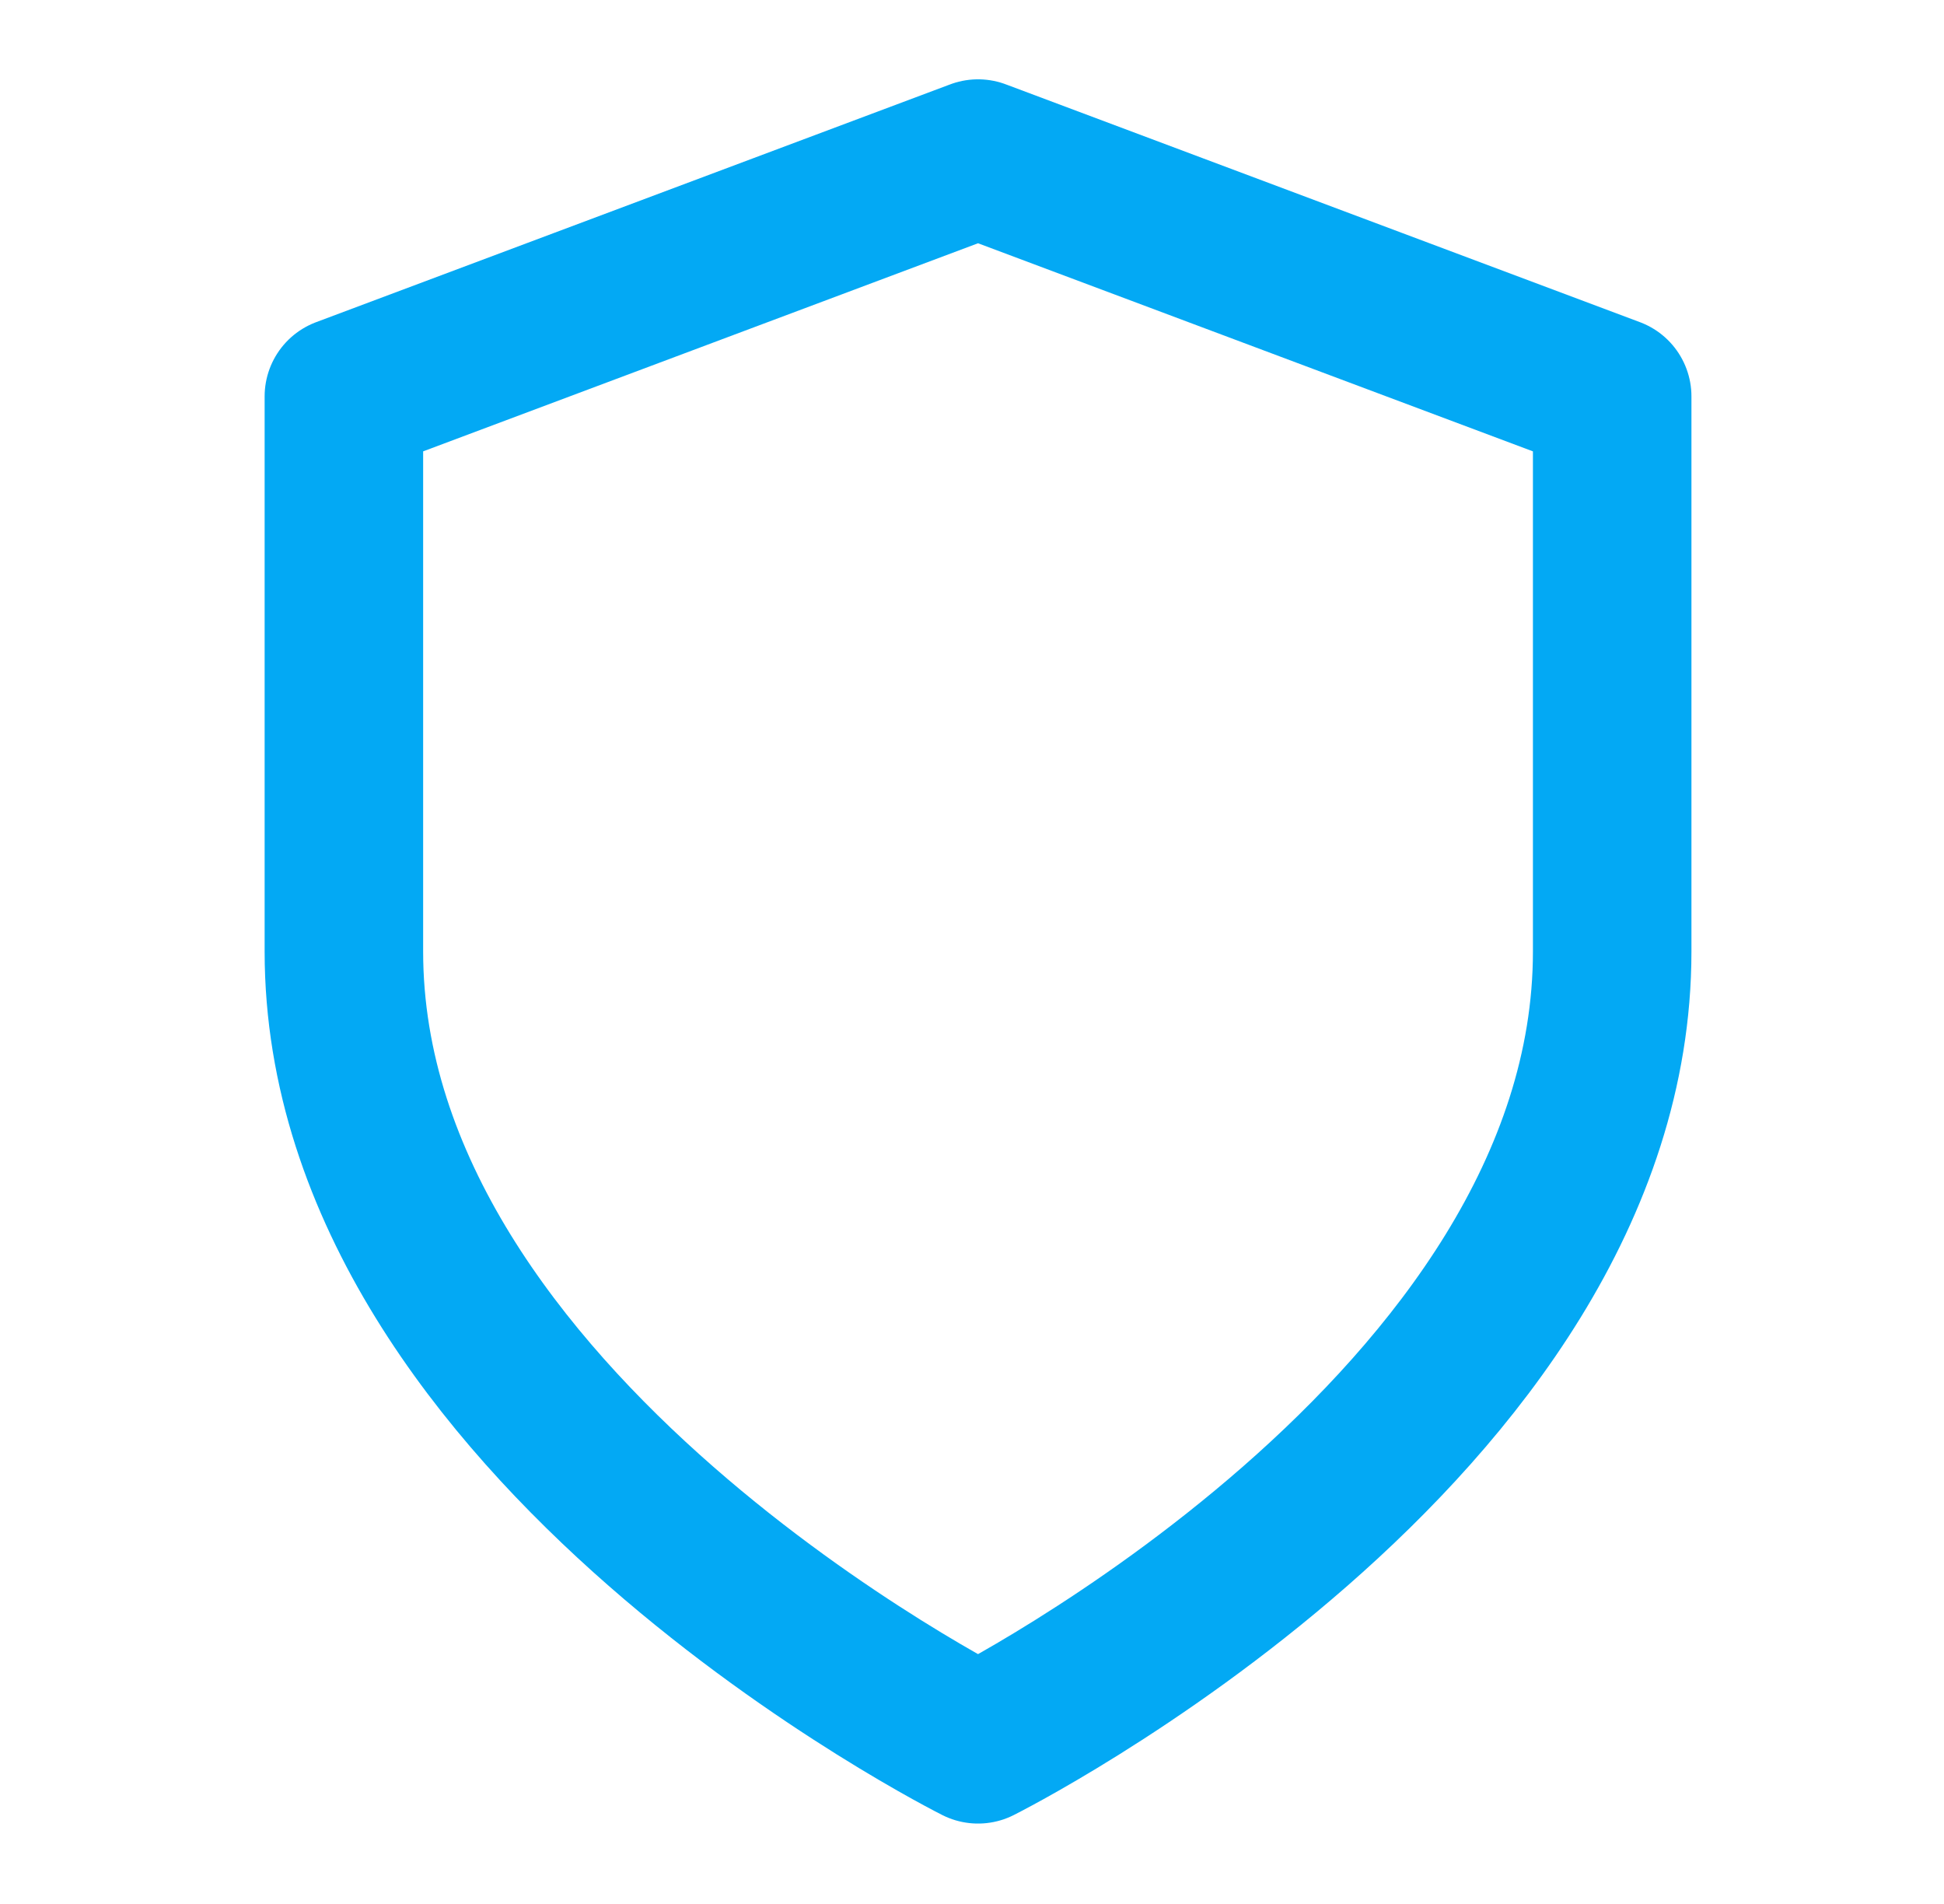 <svg width="48" height="47" viewBox="0 0 48 47" fill="none" xmlns="http://www.w3.org/2000/svg">
<path d="M24.149 43.059C24.149 43.059 39.807 35.23 39.807 23.487V9.786L24.149 3.915L8.491 9.786V23.487C8.491 35.23 24.149 43.059 24.149 43.059Z" stroke="#03A9F4" stroke-width="3.914" stroke-linecap="round" stroke-linejoin="round"/>
</svg>
